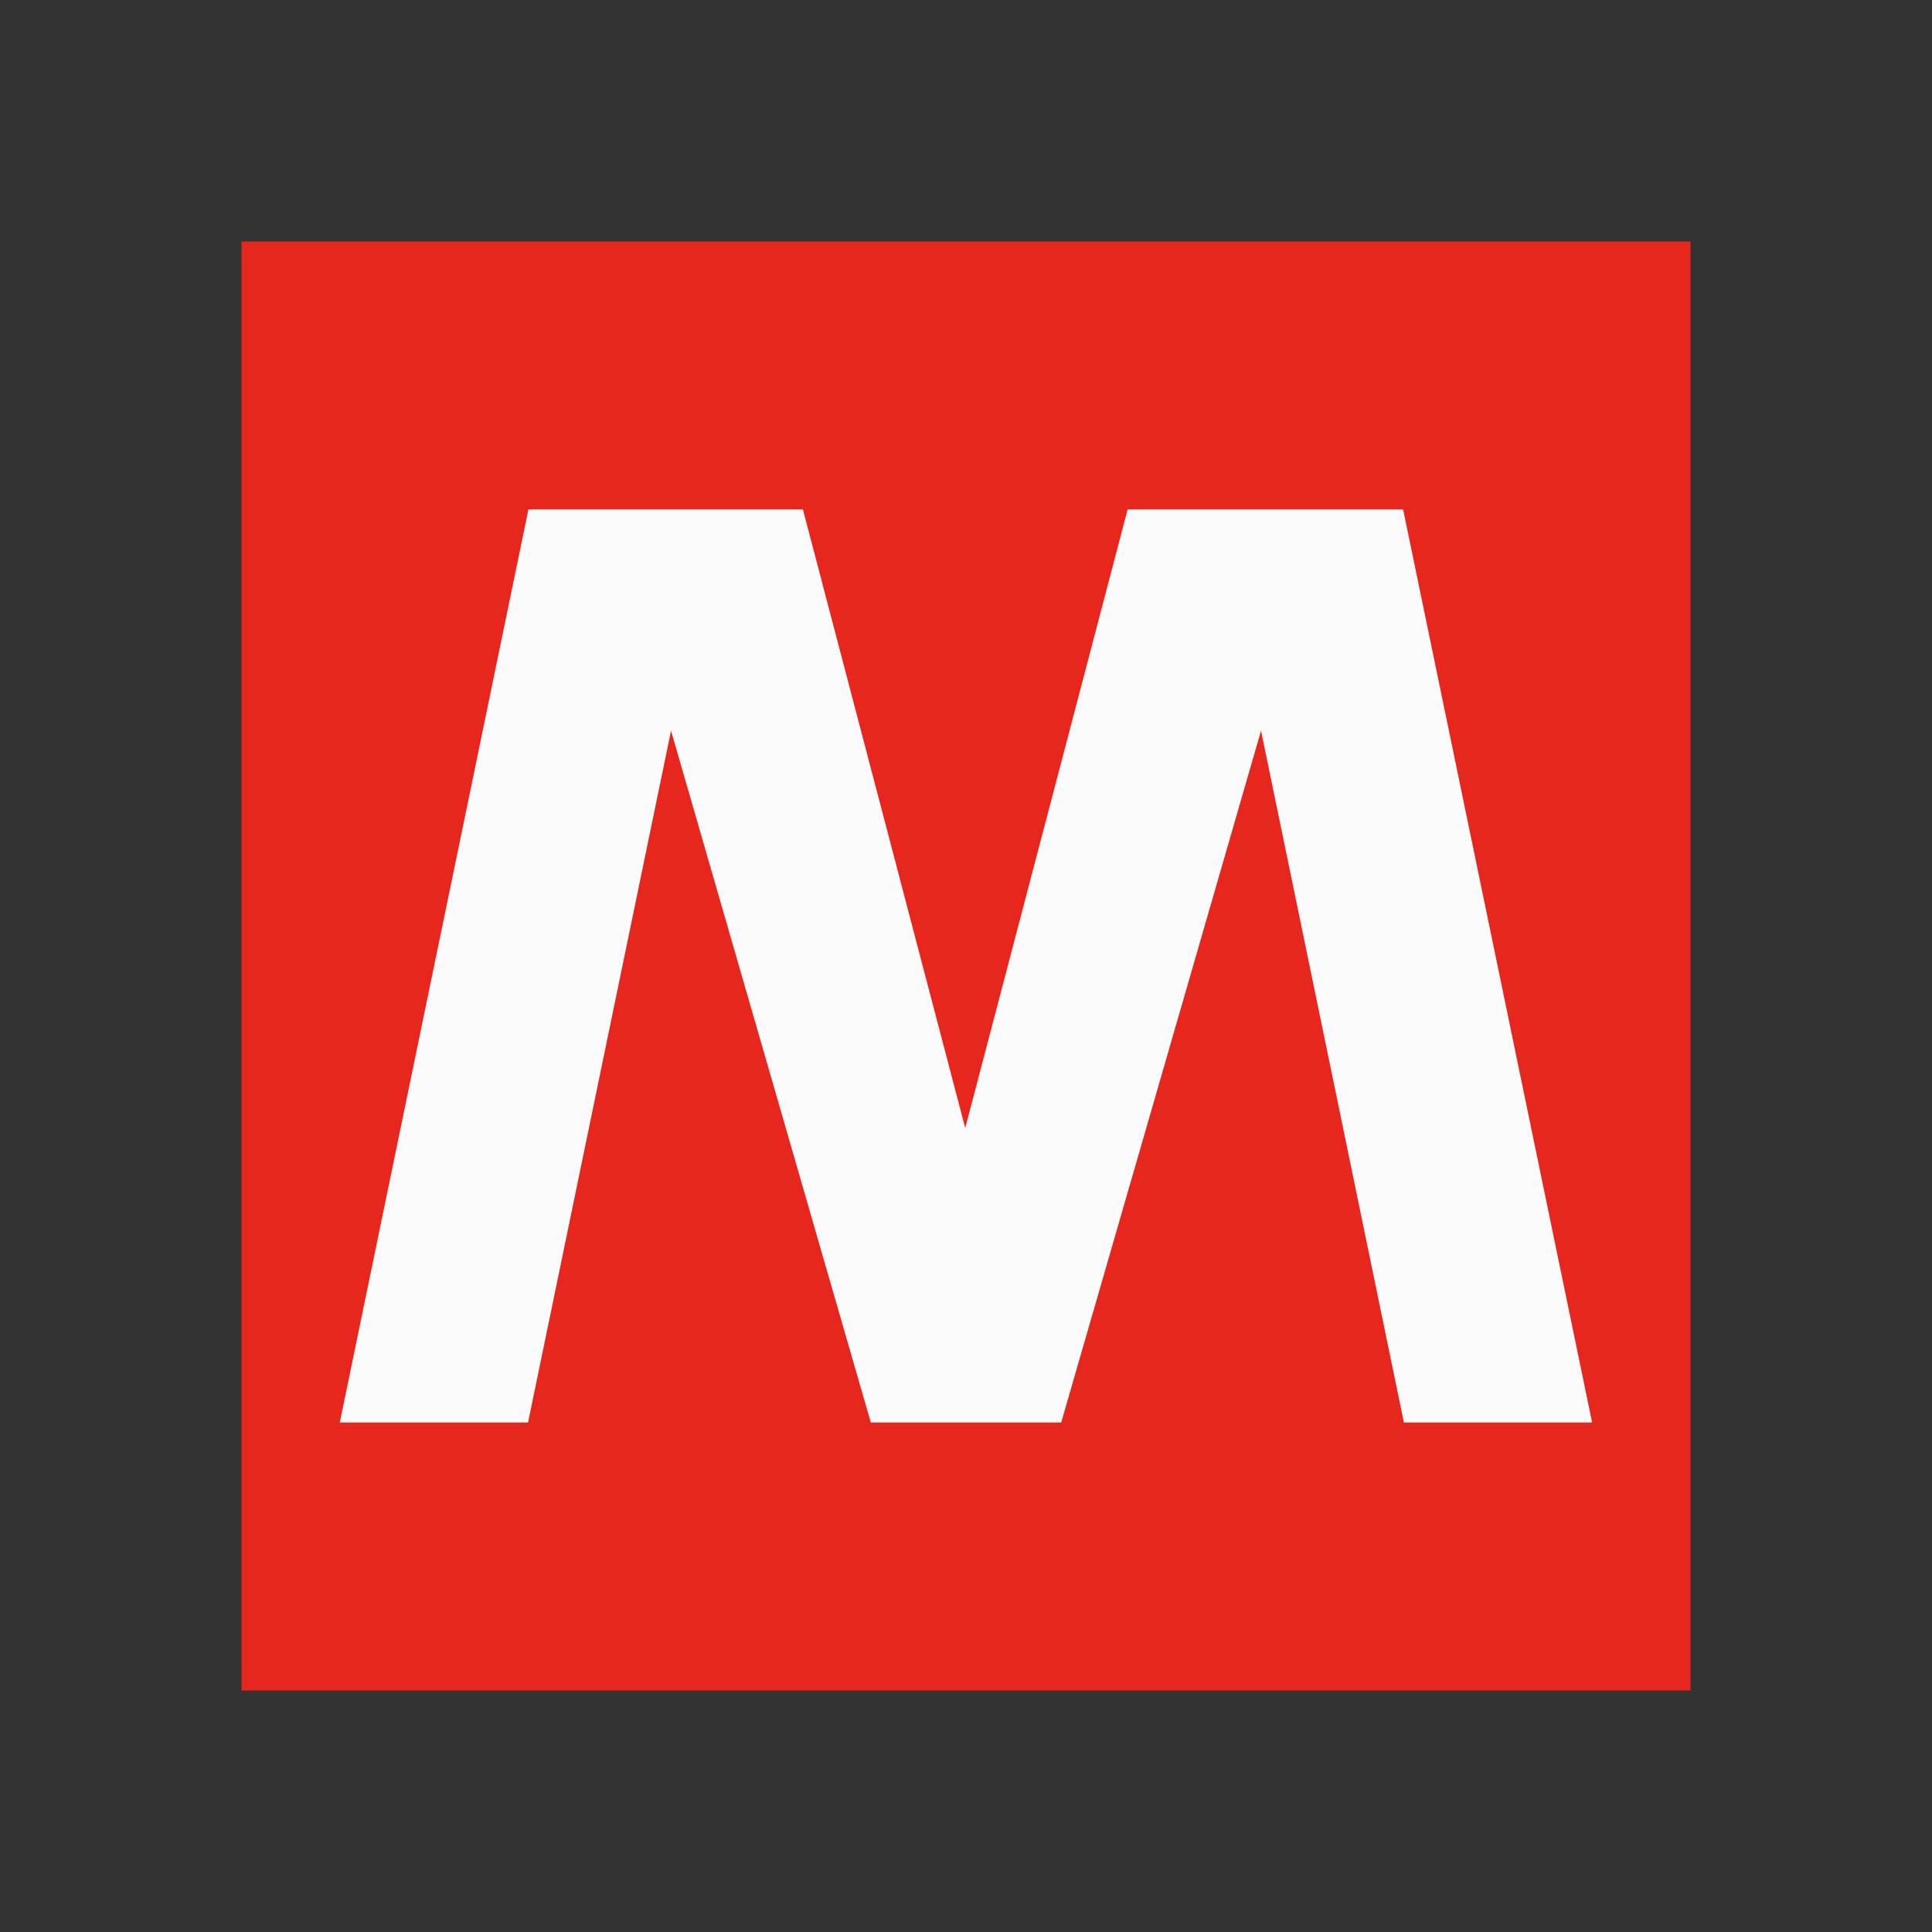 <svg enable-background="new 0 0 48 48" height="48" viewBox="0 0 48 48" width="48" xmlns="http://www.w3.org/2000/svg"><rect x="0" y="0" width="48" height="48" fill="#333333" stroke="none"/><path d="m6 6h36v36h-36z" fill="#e7271e"/><path d="m13.129 12.656h6.819l4.033 15.37 4.035-15.37h6.844l4.696 22.686h-4.676l-3.55-17.188-4.965 17.188h-4.729l-4.964-17.188-3.553 17.188h-4.677" fill="#fafafa"/></svg>